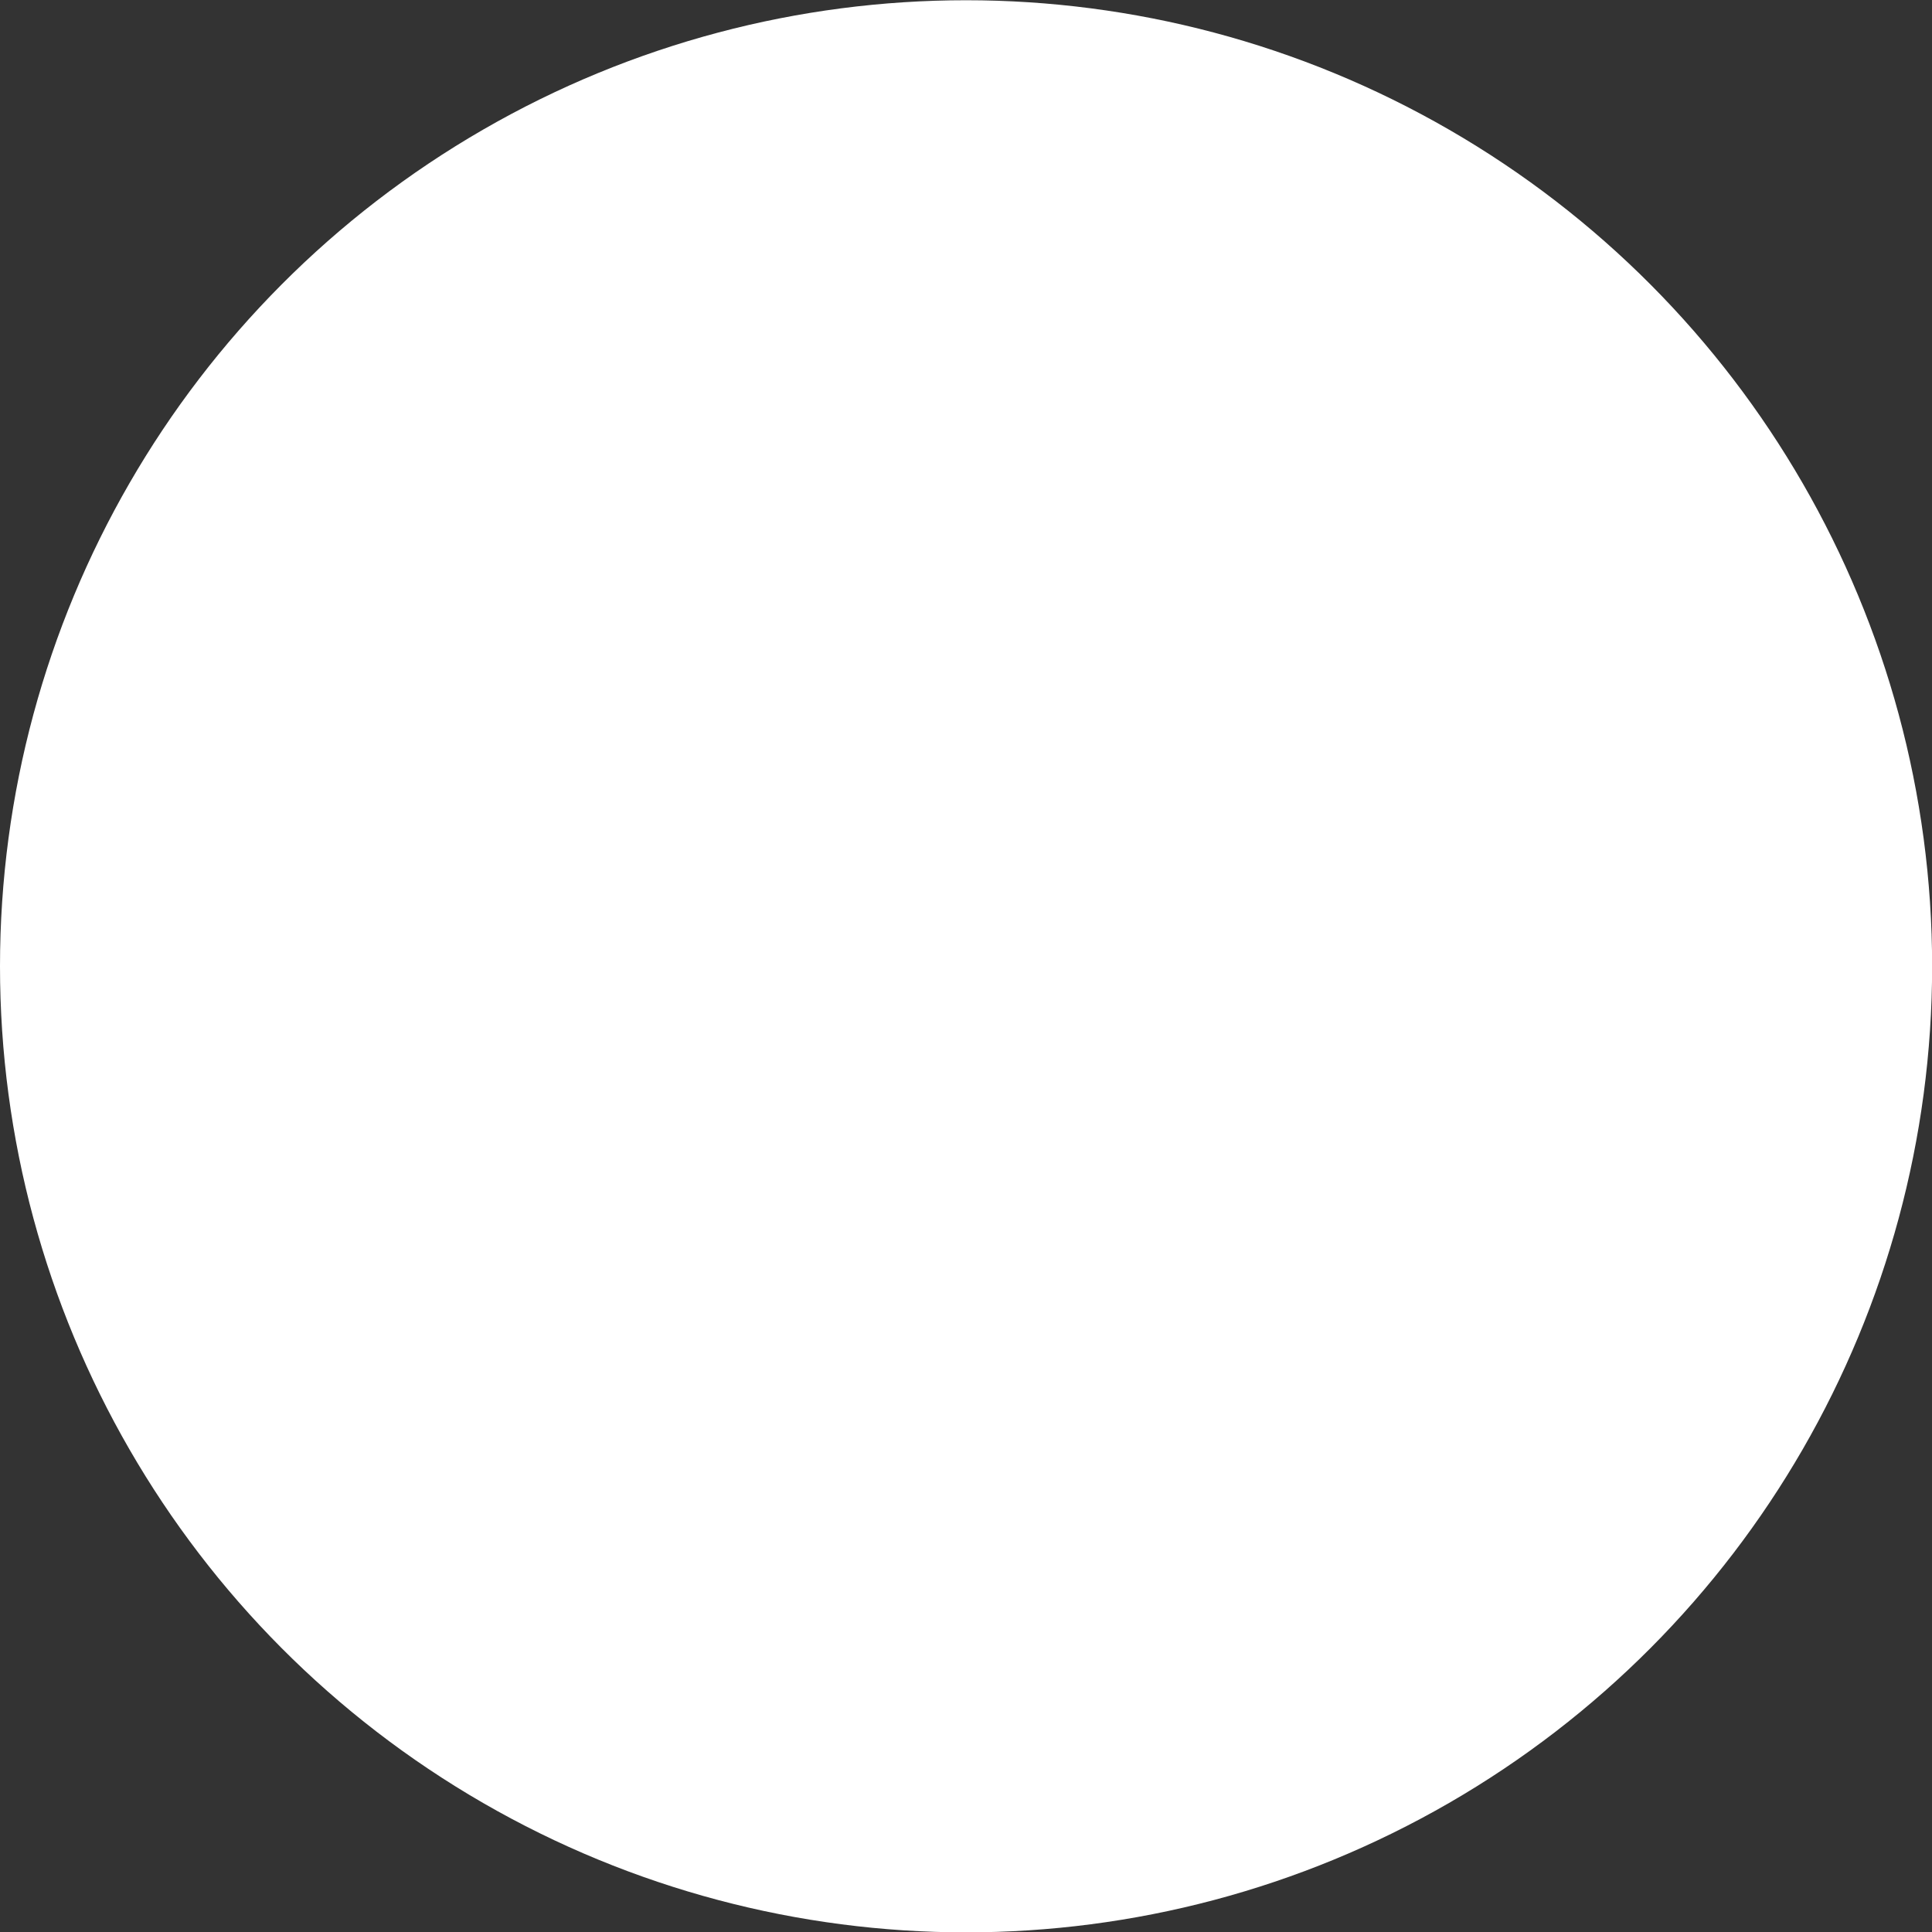<?xml version="1.0" encoding="UTF-8"?>
<!-- Created with Inkscape (http://www.inkscape.org/) -->
<svg width="60" height="60" version="1.1" viewBox="0 0 15.875 15.875" xmlns="http://www.w3.org/2000/svg" xmlns:cc="http://creativecommons.org/ns#" xmlns:dc="http://purl.org/dc/elements/1.1/" xmlns:rdf="http://www.w3.org/1999/02/22-rdf-syntax-ns#">
 <rect x="0" y="0" width="15.875" height="15.875" fill="#333333" stroke="none"/>
 <g transform="translate(0 -281.12)">
  <circle cx="7.938" cy="289.06" r="7.938" fill="#fff"/>
 </g>
</svg>
